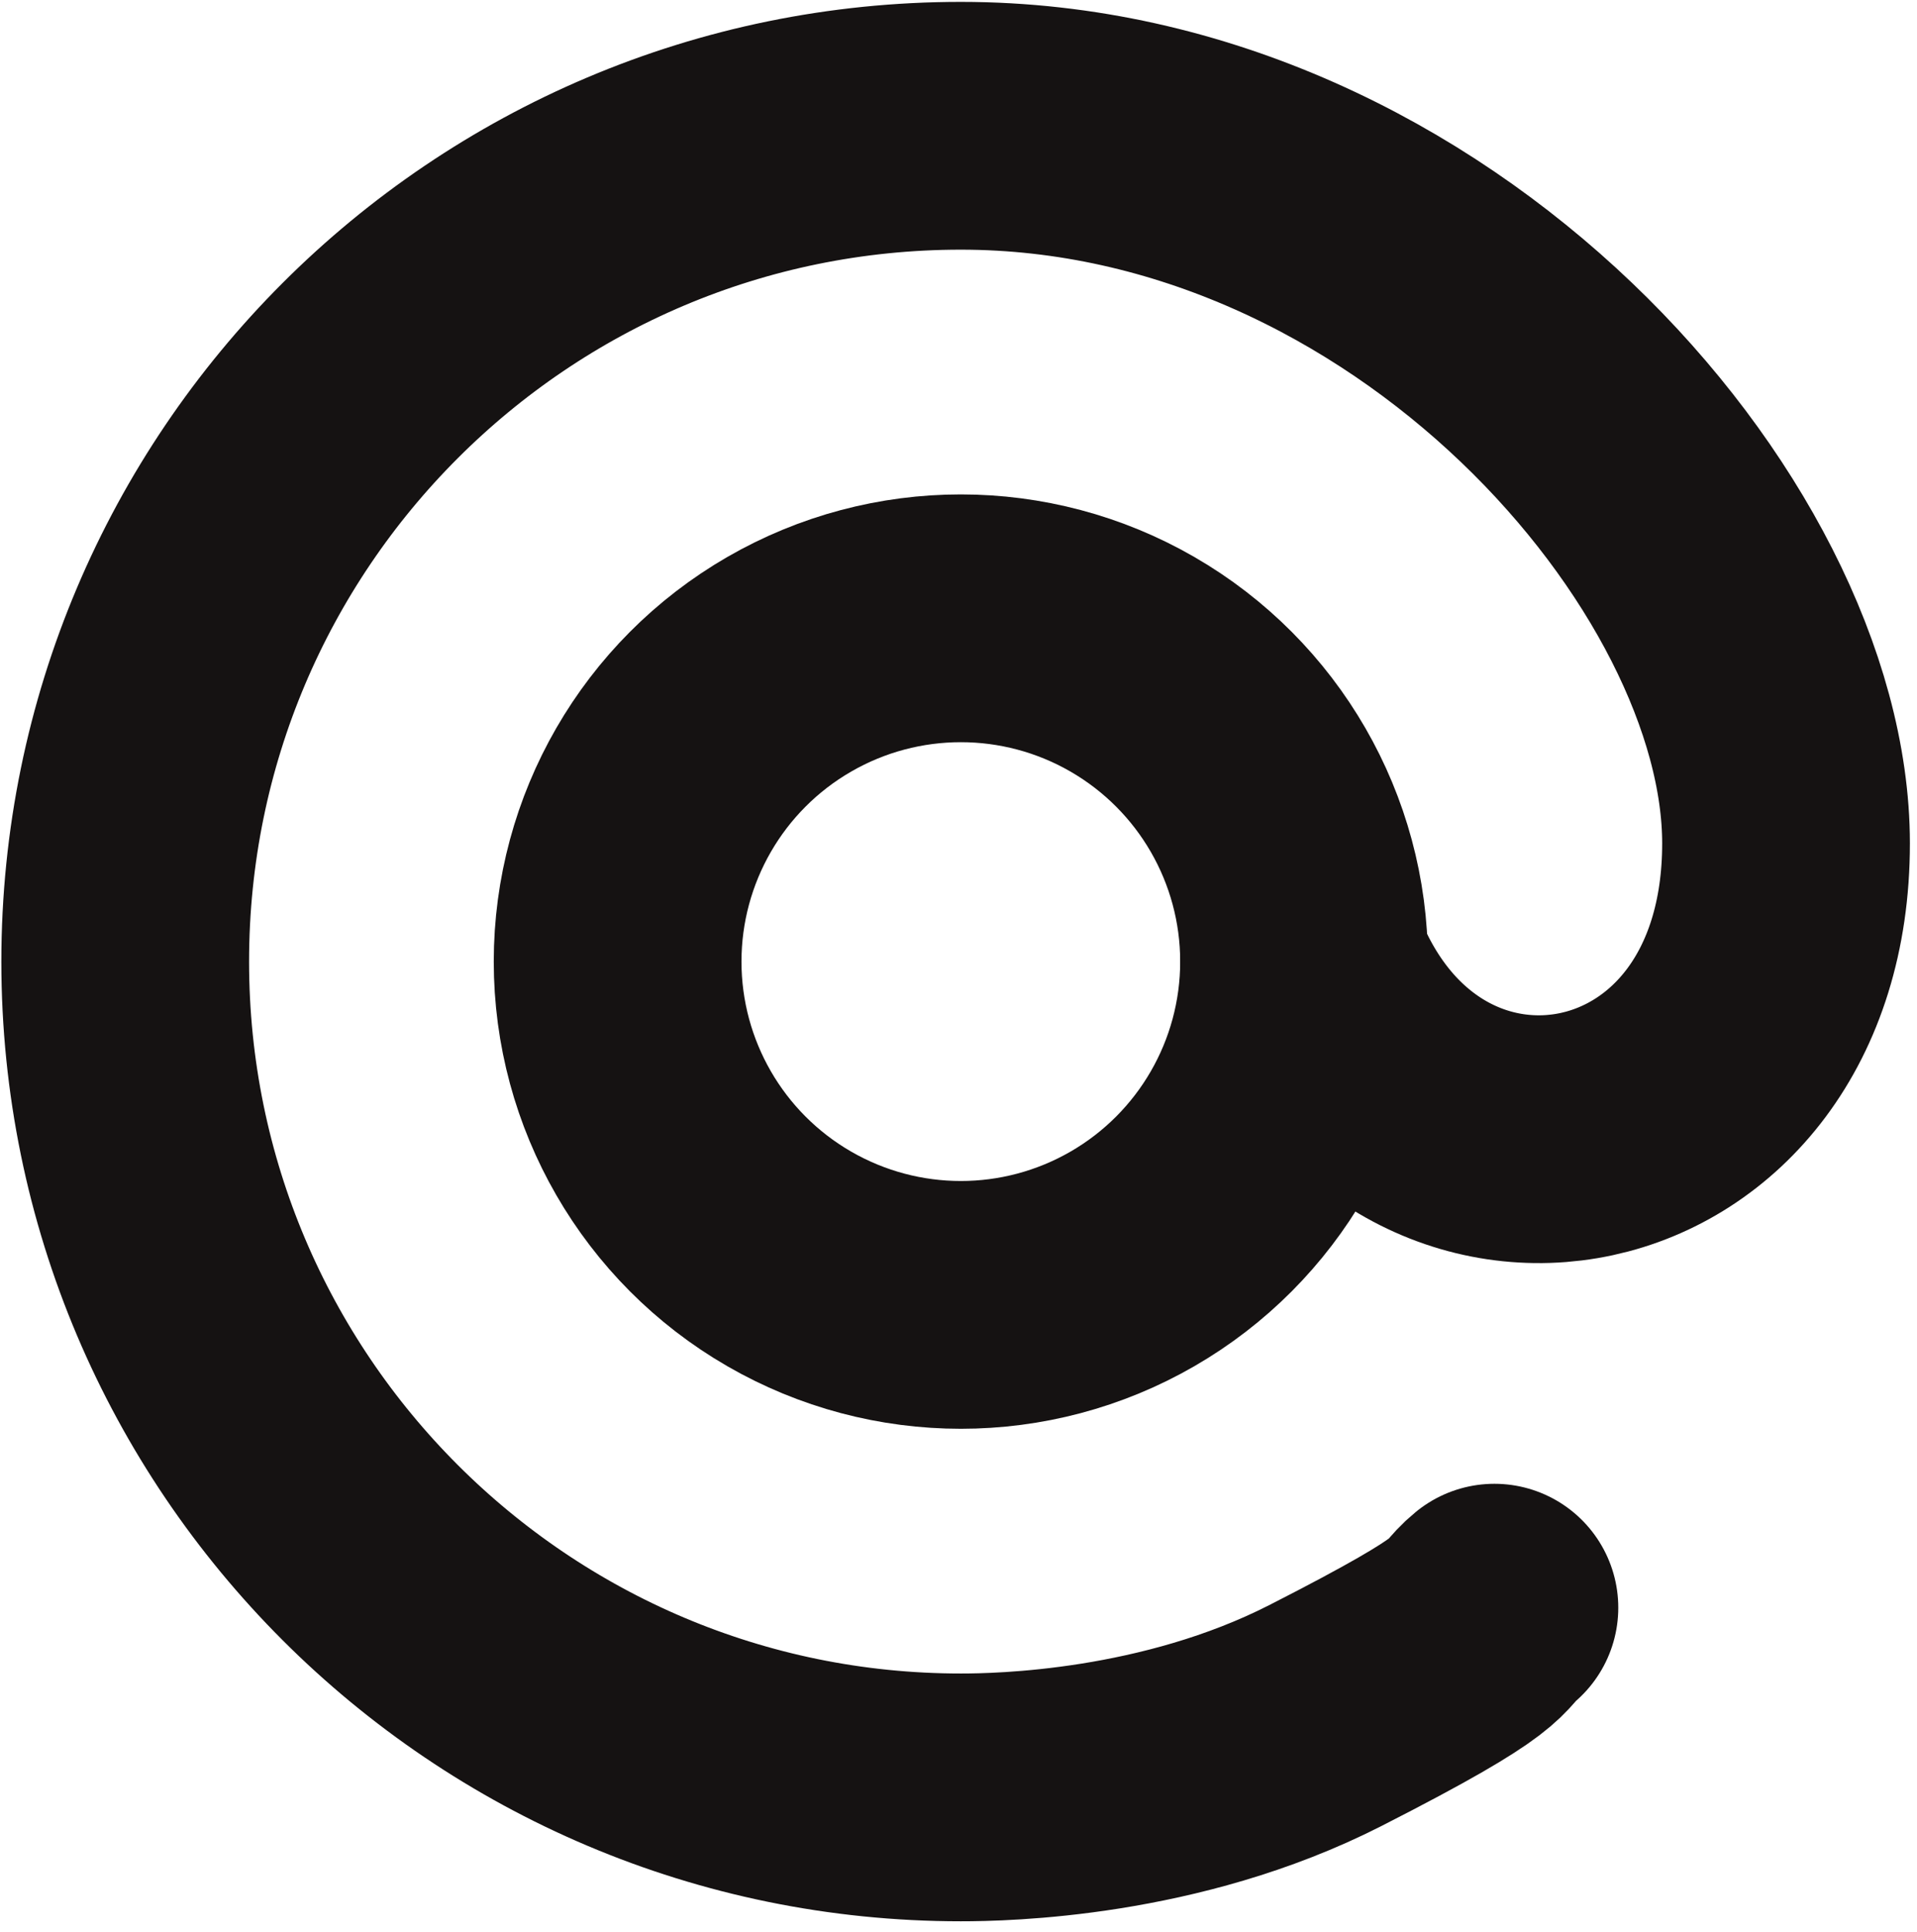 <?xml version="1.0" encoding="UTF-8" standalone="no"?>
<!DOCTYPE svg PUBLIC "-//W3C//DTD SVG 1.1//EN" "http://www.w3.org/Graphics/SVG/1.1/DTD/svg11.dtd">
<svg width="100%" height="100%" viewBox="0 0 129 130" version="1.1" xmlns="http://www.w3.org/2000/svg" xmlns:xlink="http://www.w3.org/1999/xlink" xml:space="preserve" xmlns:serif="http://www.serif.com/" style="fill-rule:evenodd;clip-rule:evenodd;stroke-linecap:round;stroke-linejoin:round;stroke-miterlimit:1.5;">
    <g id="Diver-down-flag" serif:id="Diver down flag">
    </g>
    <g id="g186">
    </g>
    <rect id="Artboard32" x="0" y="0" width="128.754" height="129.333" style="fill:none;"/>
    <path d="M100.563,108.161C98.876,109.539 100.633,109.587 89.176,115.424C78.773,120.724 67.412,120.925 64.657,120.925C33.623,120.925 8.426,95.729 8.426,64.694C8.426,33.659 33.623,8.462 64.657,8.462C95.692,8.462 120.187,36.611 120.187,56.741C120.187,79.264 95.235,83.72 87.754,64.694" style="fill:none;stroke:#151212;stroke-width:16.67px;"/>
    <circle cx="64.657" cy="64.694" r="23.096" style="fill:none;stroke:#151212;stroke-width:16.67px;stroke-linecap:butt;"/>
    <g id="Filigree">
    </g>
</svg>
